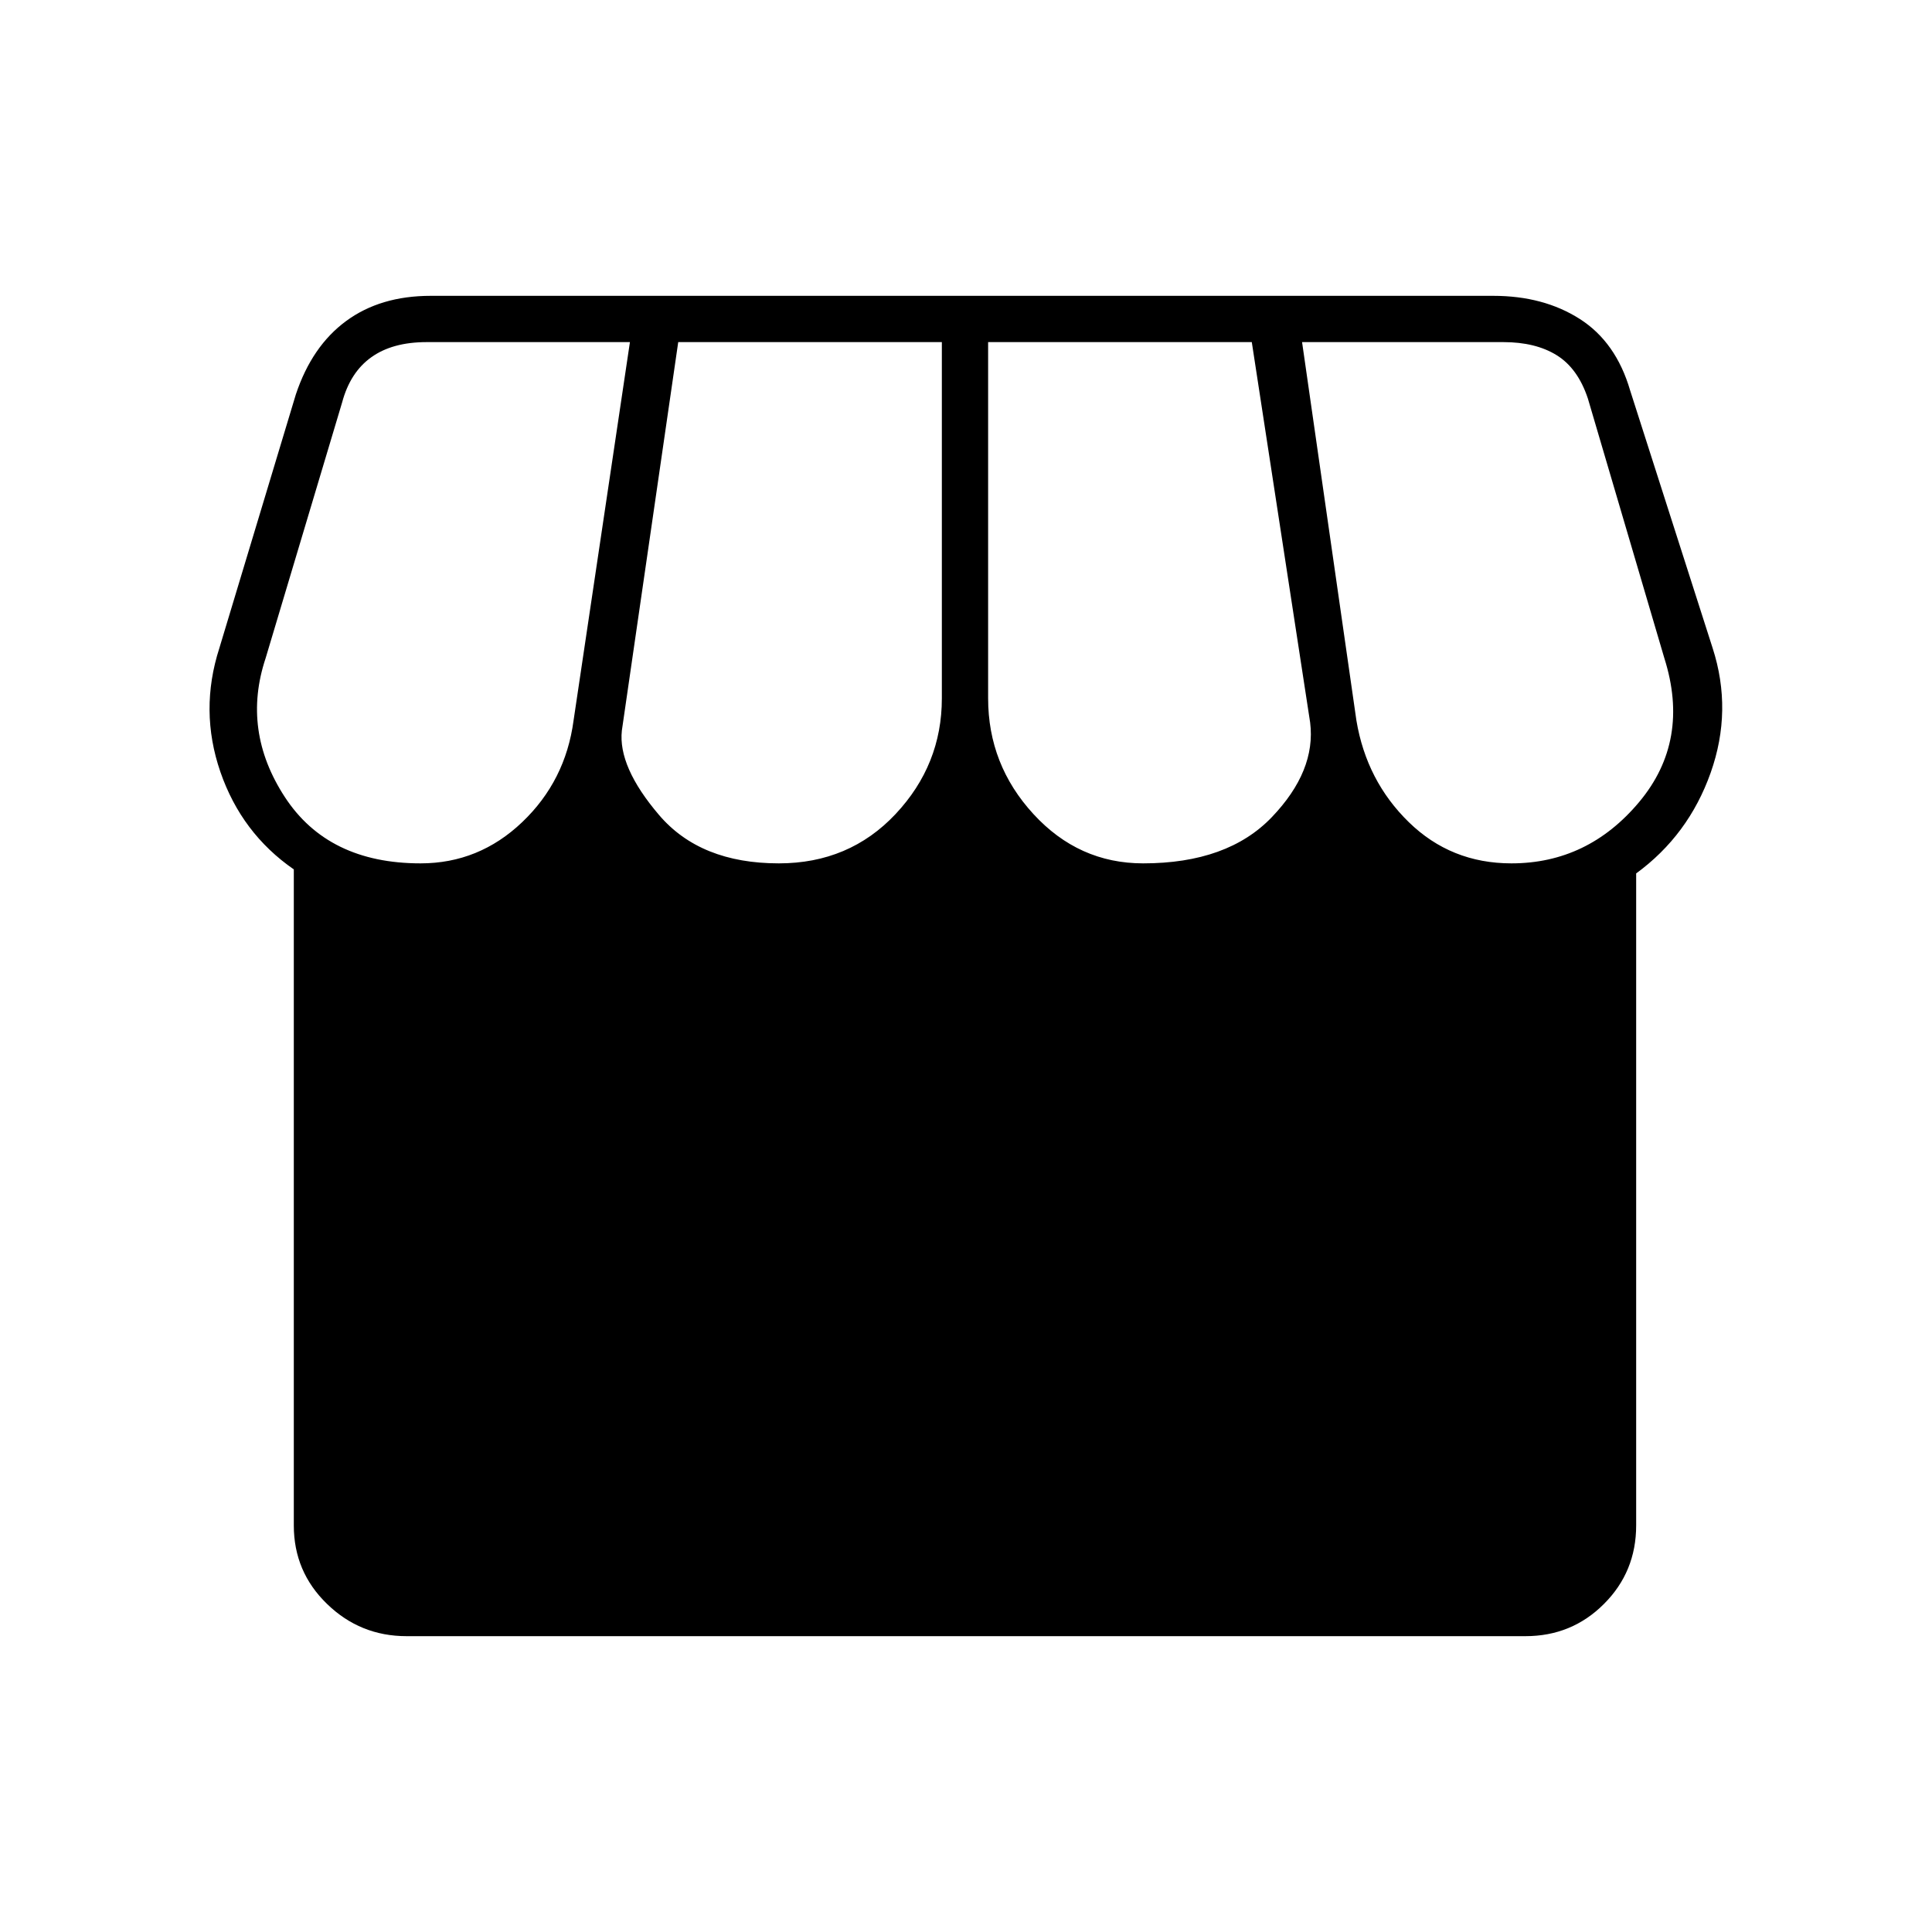 <svg xmlns="http://www.w3.org/2000/svg" height="40" width="40"><path d="M33.875 18.083v13.5q0 .959-.667 1.625-.666.667-1.625.667H8.417q-.959 0-1.646-.667-.688-.666-.688-1.625V18Q5 17.25 4.562 15.979q-.437-1.271-.02-2.562l1.583-5.25q.333-1 1.042-1.521.708-.521 1.75-.521h22q1.041 0 1.791.479t1.042 1.479l1.708 5.334q.417 1.291-.041 2.583-.459 1.292-1.542 2.083Zm-10.208-.208q1.75 0 2.666-.958.917-.959.792-1.959l-1.208-7.875h-5.459v7.375q0 1.375.938 2.396.937 1.021 2.271 1.021Zm-7.542 0q1.458 0 2.417-1.021.958-1.021.958-2.396V7.083h-5.458l-1.167 8.042q-.083.75.771 1.75t2.479 1Zm-7.417 0q1.209 0 2.104-.854.896-.854 1.063-2.104l1.167-7.834H8.833q-.708 0-1.145.313-.438.312-.605.937L5.5 13.625q-.5 1.5.396 2.875t2.812 1.375Zm22.584 0q1.583 0 2.646-1.271 1.062-1.271.52-2.979L32.875 8.25q-.208-.625-.646-.896-.437-.271-1.104-.271h-4.167l1.125 7.834q.209 1.25 1.084 2.104.875.854 2.125.854Z"/></svg>